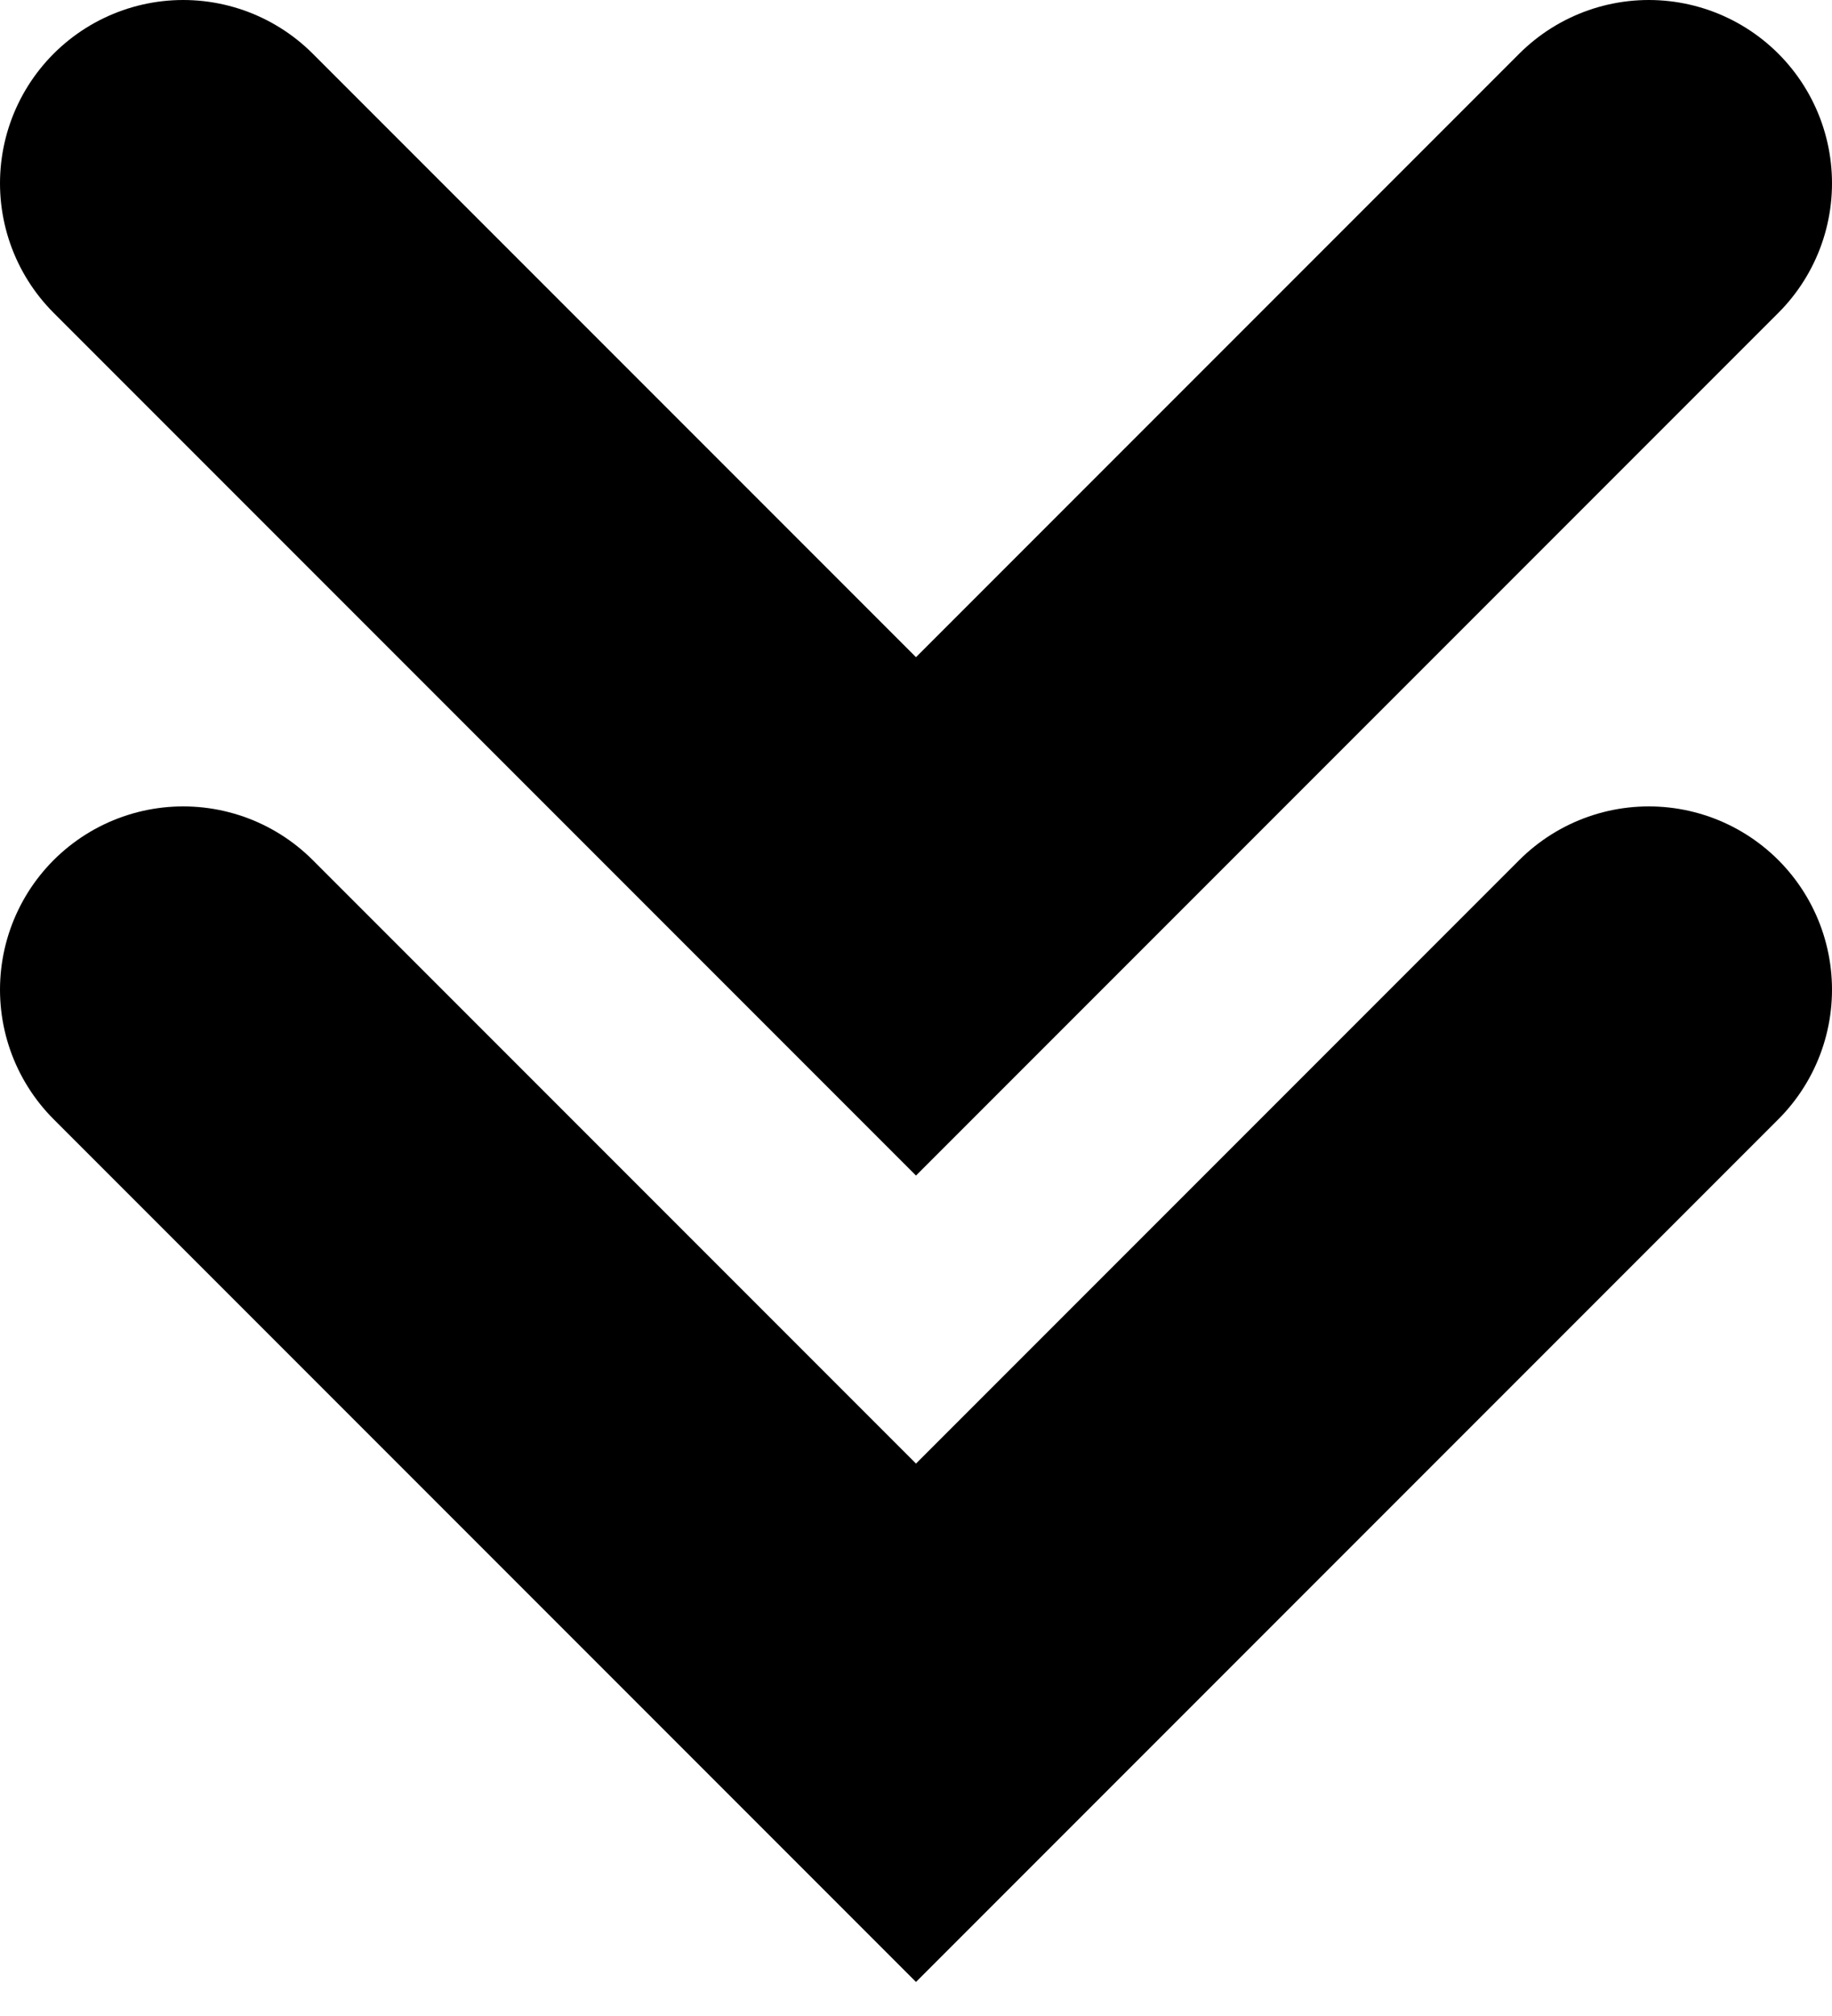 <svg width="50" height="55" viewBox="0 0 50 55" fill="none" xmlns="http://www.w3.org/2000/svg">
<path d="M5 5L25 25L45 5M5 27L25 47L45 27" stroke="black" stroke-width="10" stroke-linecap="round"/>
</svg>
